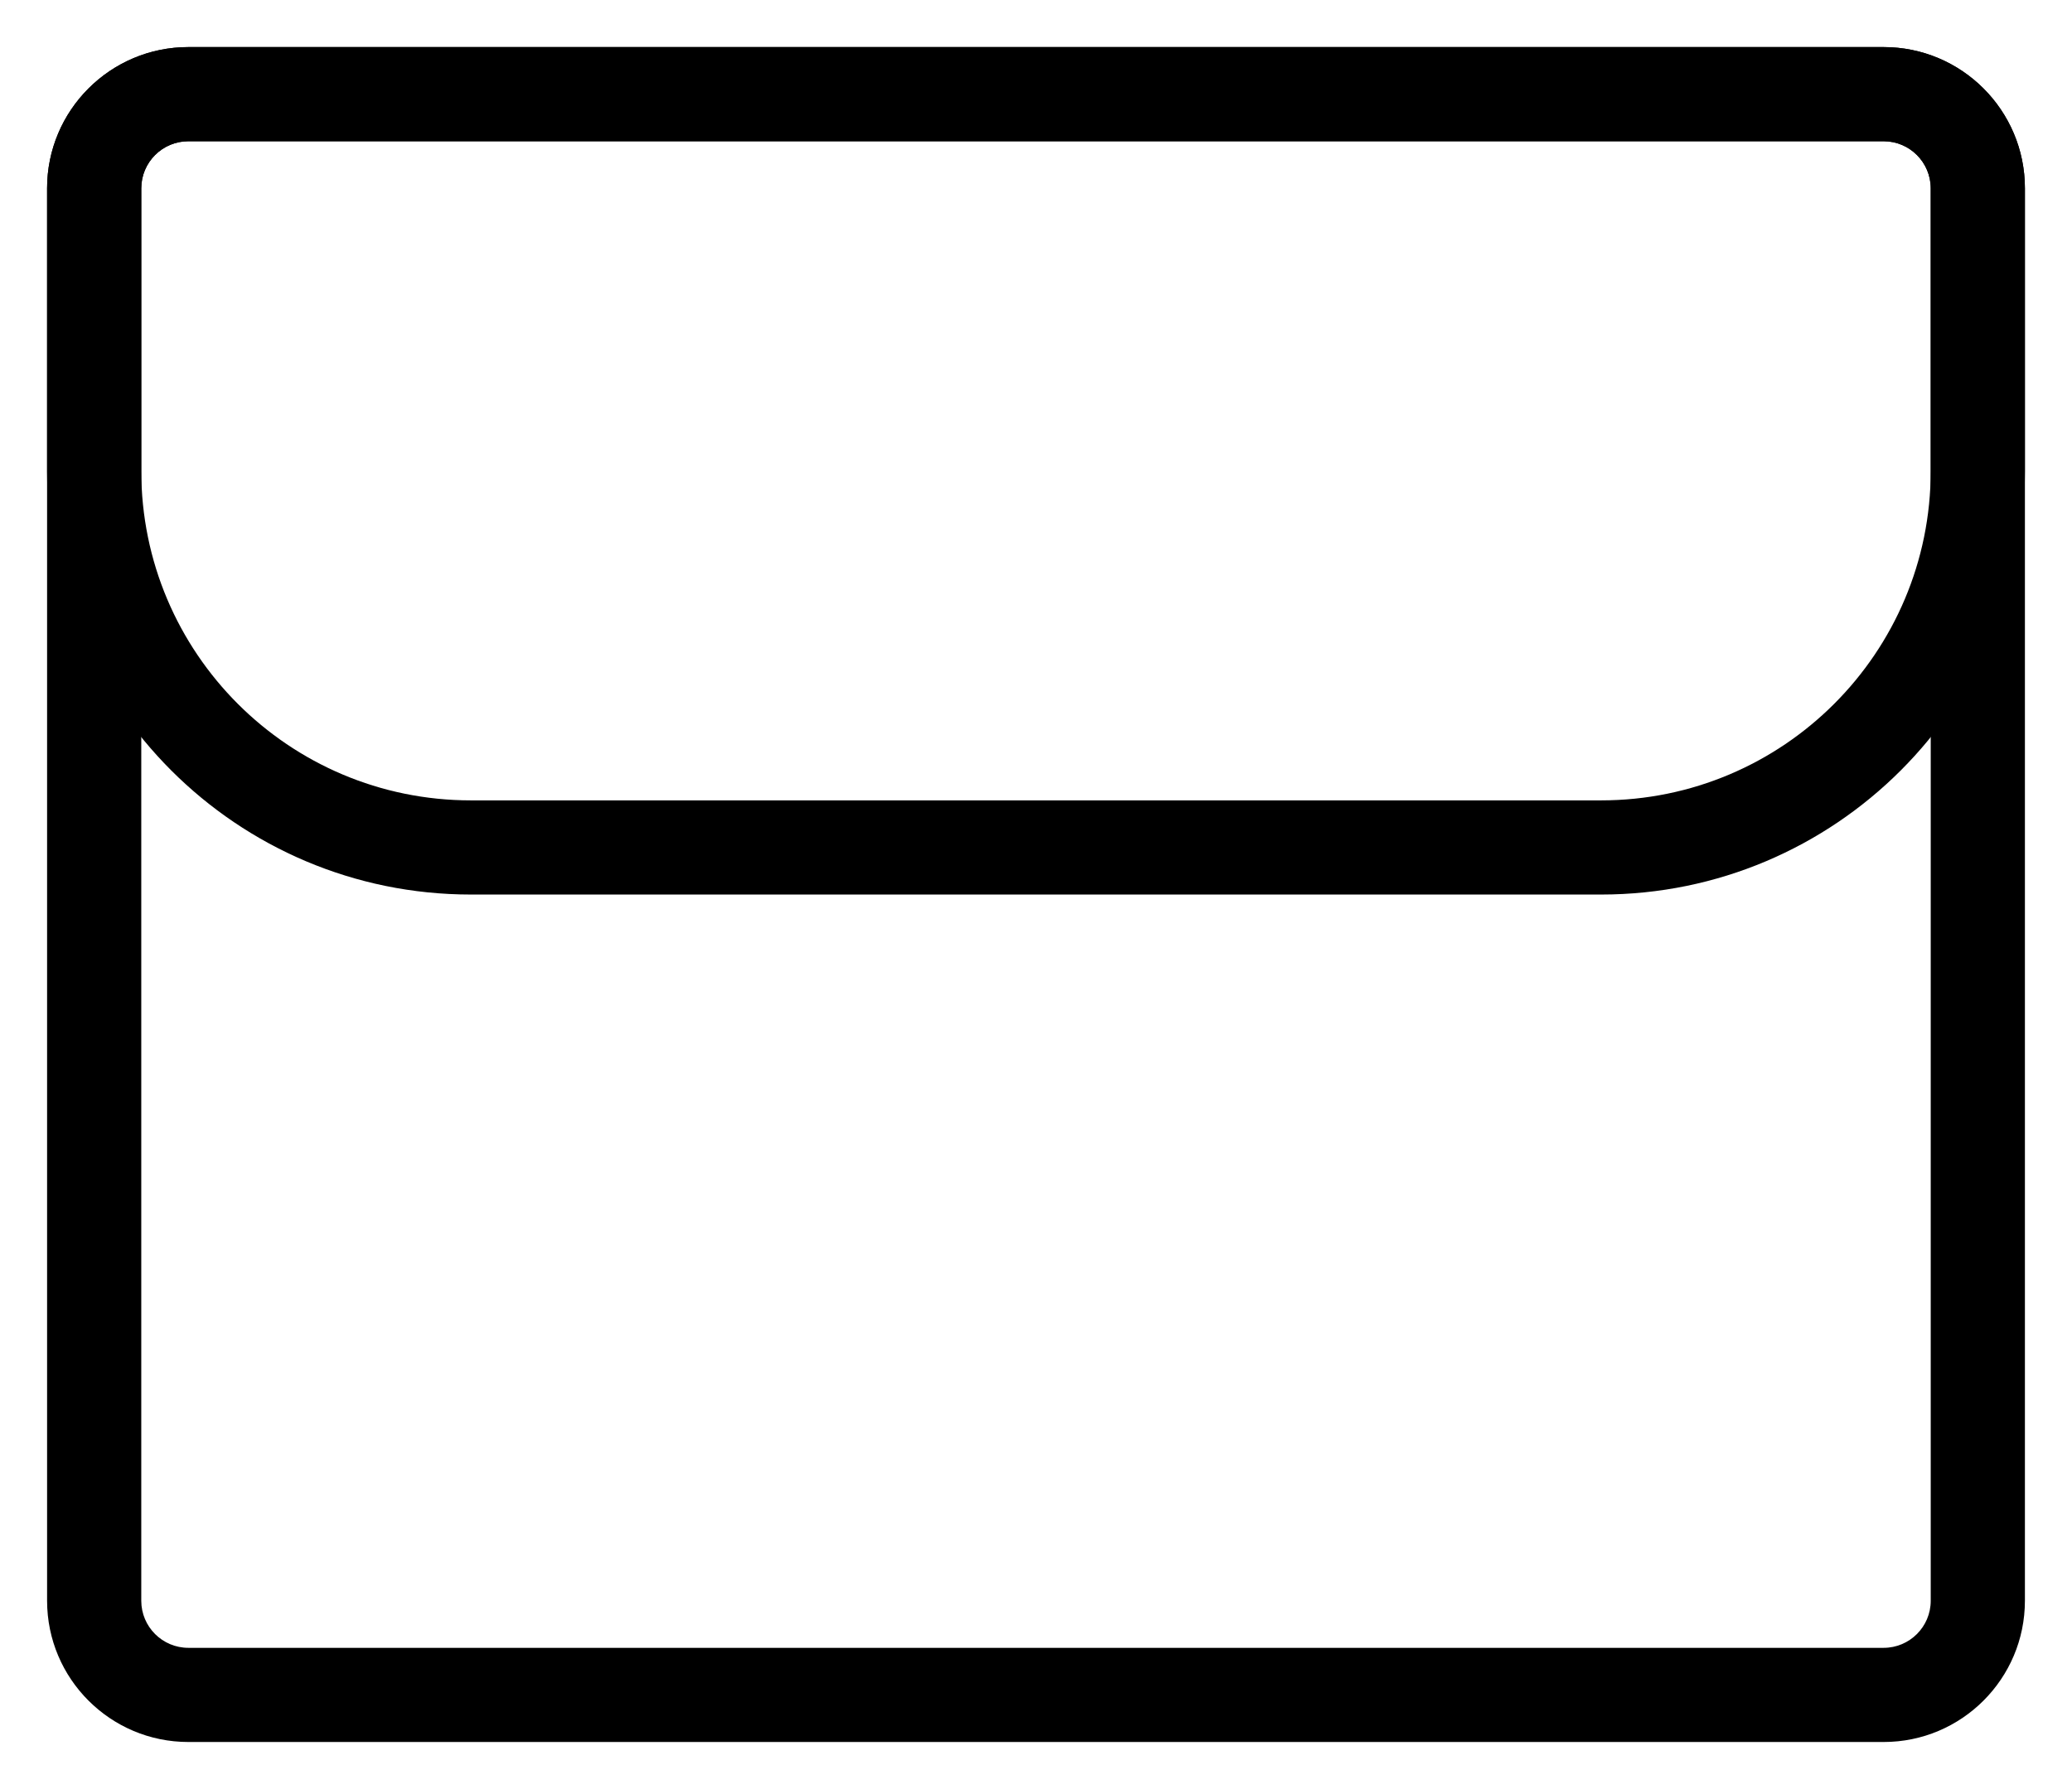 <svg width="22" height="19" viewBox="0 0 22 19" fill="none" xmlns="http://www.w3.org/2000/svg">
<path fill-rule="evenodd" clip-rule="evenodd" d="M0.5 2C0.5 1.172 1.172 0.5 2 0.5H20C20.828 0.5 21.5 1.172 21.5 2V17C21.5 17.828 20.828 18.5 20 18.5H2C1.172 18.5 0.5 17.828 0.5 17V2ZM2 1.5C1.724 1.5 1.5 1.724 1.5 2V17C1.5 17.276 1.724 17.5 2 17.5H20C20.276 17.5 20.5 17.276 20.5 17V2C20.5 1.724 20.276 1.5 20 1.5H2Z" fill="current"/>
<path fill-rule="evenodd" clip-rule="evenodd" d="M0.5 2C0.5 1.172 1.172 0.5 2 0.5H20C20.828 0.5 21.5 1.172 21.5 2V5C21.5 7.485 19.485 9.5 17 9.5H5C2.515 9.5 0.5 7.485 0.5 5V2ZM2 1.5C1.724 1.5 1.5 1.724 1.5 2V5C1.5 6.933 3.067 8.5 5 8.5H17C18.933 8.5 20.5 6.933 20.5 5V2C20.5 1.724 20.276 1.5 20 1.5H2Z" fill="current"/>
</svg>
